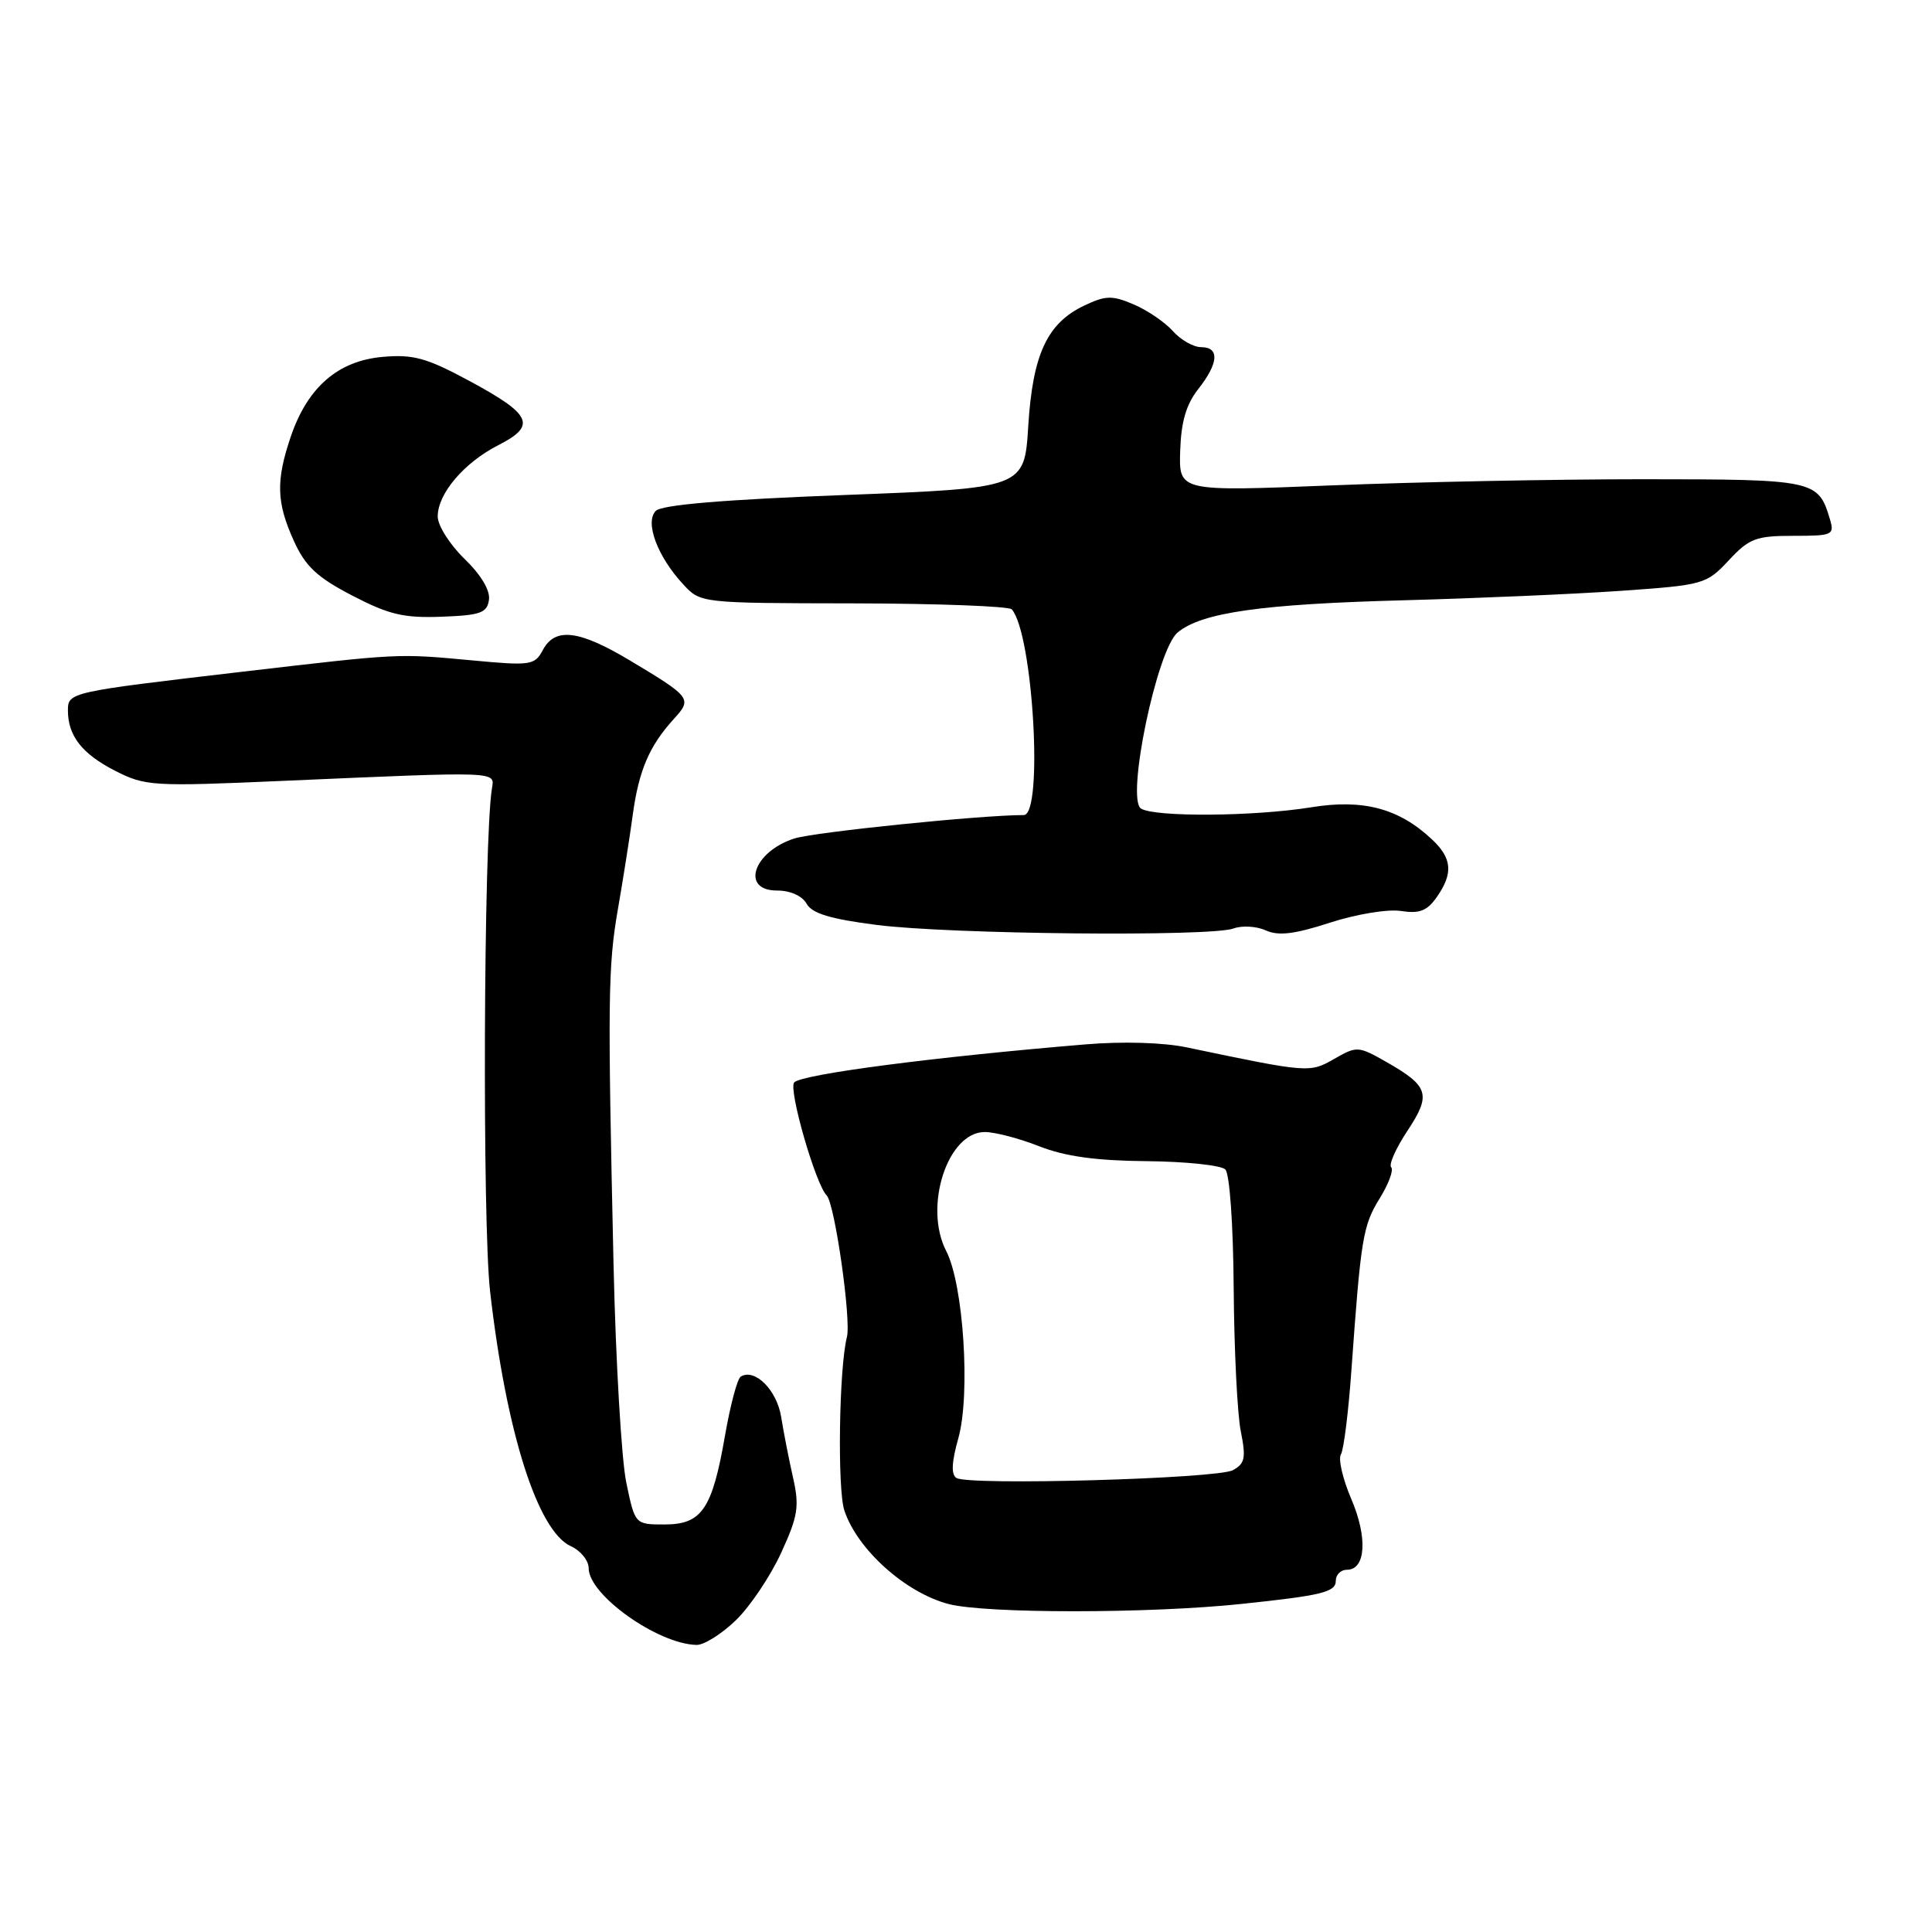 <?xml version="1.0" encoding="UTF-8" standalone="no"?>
<!DOCTYPE svg PUBLIC "-//W3C//DTD SVG 1.1//EN" "http://www.w3.org/Graphics/SVG/1.1/DTD/svg11.dtd" >
<svg xmlns="http://www.w3.org/2000/svg" xmlns:xlink="http://www.w3.org/1999/xlink" version="1.1" viewBox="0 0 256 256">
 <g >
 <path fill="currentColor"
d=" M 97.53 214.67 C 99.41 212.84 102.10 208.83 103.51 205.75 C 105.74 200.89 105.94 199.61 105.09 195.83 C 104.55 193.45 103.84 189.82 103.51 187.76 C 102.94 184.18 100.01 181.26 98.15 182.41 C 97.70 182.68 96.77 186.19 96.07 190.21 C 94.37 199.99 93.00 202.00 88.05 202.00 C 84.14 202.00 84.14 202.00 82.98 196.42 C 82.35 193.35 81.59 180.41 81.30 167.67 C 80.51 132.44 80.56 128.06 81.87 120.50 C 82.54 116.65 83.43 111.03 83.84 108.00 C 84.64 102.09 86.04 98.82 89.31 95.24 C 91.73 92.59 91.57 92.37 83.56 87.57 C 76.73 83.47 73.56 83.08 71.93 86.13 C 70.85 88.15 70.33 88.23 62.64 87.51 C 52.56 86.58 53.21 86.55 32.00 89.02 C 9.19 91.69 9.00 91.73 9.00 94.15 C 9.00 97.50 10.88 99.90 15.25 102.13 C 19.25 104.17 20.20 104.23 37.47 103.47 C 66.42 102.21 65.55 102.18 65.18 104.50 C 64.08 111.31 63.90 162.00 64.94 171.12 C 67.07 189.75 71.23 202.87 75.64 204.88 C 76.94 205.47 78.00 206.78 78.00 207.79 C 78.00 211.34 87.16 217.85 92.30 217.96 C 93.29 217.98 95.64 216.50 97.53 214.67 Z  M 164.50 212.53 C 175.23 211.40 177.00 210.96 177.00 209.45 C 177.00 208.65 177.67 208.00 178.48 208.00 C 180.98 208.00 181.24 203.72 179.05 198.62 C 177.92 195.98 177.30 193.32 177.68 192.71 C 178.05 192.11 178.68 187.08 179.07 181.55 C 180.32 164.06 180.59 162.40 182.80 158.82 C 184.00 156.89 184.69 155.02 184.34 154.67 C 183.99 154.33 184.96 152.15 186.49 149.84 C 189.68 145.02 189.34 143.93 183.69 140.71 C 179.98 138.60 179.79 138.59 176.79 140.31 C 173.53 142.18 173.38 142.16 157.29 138.79 C 154.15 138.13 148.76 137.97 143.79 138.39 C 123.82 140.05 106.33 142.33 105.24 143.42 C 104.42 144.25 108.06 156.92 109.54 158.40 C 110.61 159.47 112.81 174.88 112.22 177.17 C 111.18 181.23 110.94 197.30 111.88 200.14 C 113.59 205.31 119.97 211.04 125.68 212.54 C 130.58 213.82 152.25 213.82 164.50 212.53 Z  M 163.45 123.03 C 164.58 122.61 166.50 122.73 167.72 123.28 C 169.39 124.04 171.52 123.79 176.22 122.26 C 179.71 121.13 183.89 120.44 185.63 120.71 C 188.09 121.09 189.10 120.70 190.38 118.87 C 192.58 115.72 192.42 113.74 189.74 111.22 C 185.36 107.11 180.63 105.85 173.74 106.97 C 166.22 108.19 153.01 108.29 151.19 107.14 C 149.18 105.87 153.29 86.10 156.04 83.81 C 159.22 81.16 167.12 80.04 186.00 79.54 C 195.62 79.28 208.57 78.72 214.77 78.29 C 225.76 77.52 226.10 77.42 229.07 74.25 C 231.78 71.34 232.68 71.00 237.62 71.00 C 242.87 71.00 243.10 70.89 242.46 68.75 C 240.92 63.61 240.44 63.51 217.72 63.50 C 206.05 63.50 187.44 63.87 176.36 64.32 C 156.21 65.13 156.21 65.13 156.38 59.76 C 156.50 55.90 157.17 53.60 158.77 51.56 C 161.48 48.12 161.63 46.00 159.15 46.00 C 158.14 46.00 156.45 45.04 155.40 43.86 C 154.36 42.69 152.02 41.10 150.21 40.33 C 147.36 39.12 146.50 39.14 143.67 40.49 C 138.76 42.82 136.84 46.94 136.25 56.44 C 135.74 64.68 135.74 64.68 111.92 65.59 C 95.89 66.20 87.70 66.89 86.90 67.69 C 85.41 69.19 87.11 73.75 90.53 77.43 C 92.83 79.92 92.83 79.92 113.11 79.95 C 124.26 79.97 133.69 80.33 134.06 80.74 C 136.88 83.93 138.28 108.00 135.65 108.00 C 129.98 108.00 107.86 110.26 105.24 111.11 C 99.81 112.86 98.10 118.00 102.95 118.00 C 104.72 118.00 106.29 118.70 106.88 119.75 C 107.60 121.04 110.05 121.78 116.18 122.56 C 125.85 123.80 160.45 124.14 163.45 123.03 Z  M 64.79 79.48 C 64.97 78.23 63.73 76.16 61.54 74.04 C 59.59 72.15 58.00 69.63 58.00 68.44 C 58.00 65.40 61.49 61.30 66.06 58.97 C 71.14 56.38 70.47 54.93 62.15 50.45 C 56.52 47.42 54.76 46.93 50.70 47.29 C 44.79 47.81 40.77 51.30 38.54 57.82 C 36.54 63.71 36.62 66.57 38.95 71.70 C 40.47 75.05 42.02 76.50 46.68 78.92 C 51.53 81.44 53.50 81.91 58.50 81.72 C 63.66 81.53 64.54 81.22 64.79 79.48 Z  M 126.74 195.84 C 126.01 195.39 126.09 193.76 126.99 190.55 C 128.61 184.75 127.67 170.19 125.38 165.77 C 122.35 159.90 125.55 150.00 130.49 150.00 C 131.83 150.00 135.08 150.85 137.71 151.89 C 141.12 153.23 145.22 153.80 151.92 153.86 C 157.11 153.91 161.80 154.40 162.36 154.96 C 162.94 155.54 163.41 162.26 163.47 170.73 C 163.53 178.86 163.95 187.37 164.41 189.65 C 165.12 193.20 164.96 193.95 163.35 194.81 C 161.24 195.94 128.40 196.87 126.74 195.84 Z "/>
</g>
</svg>